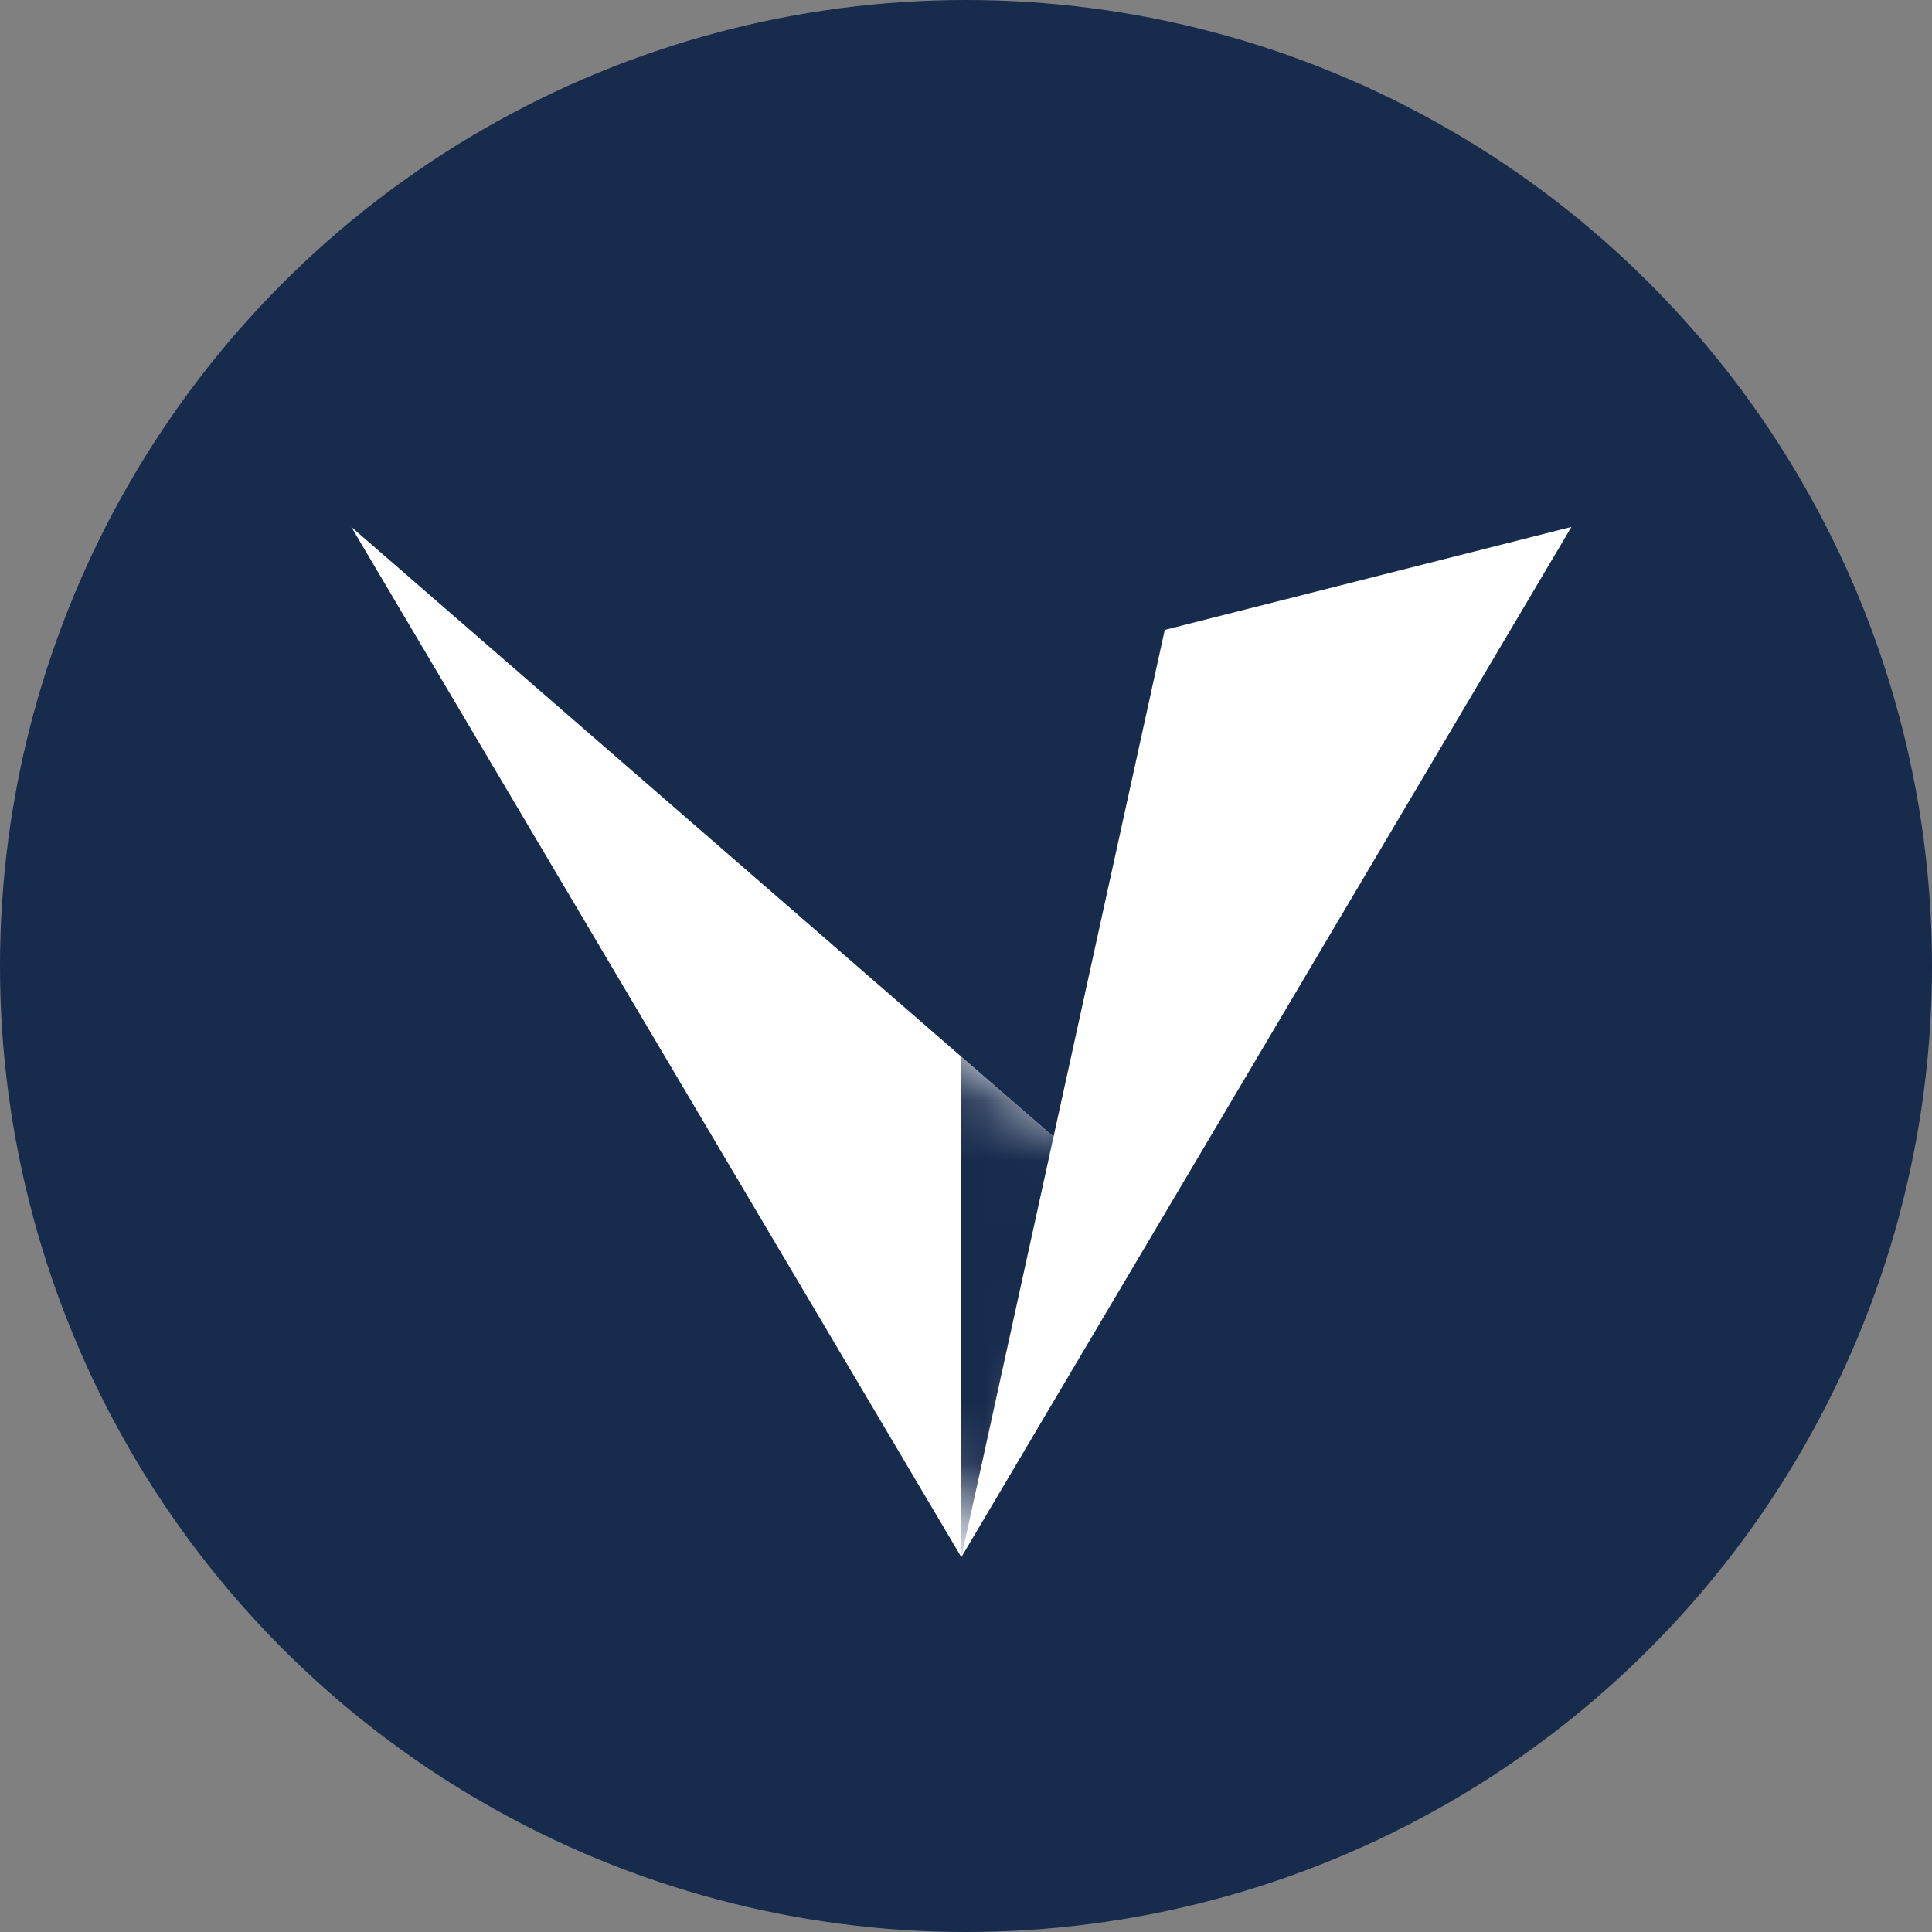 <svg xmlns="http://www.w3.org/2000/svg" xmlns:xlink="http://www.w3.org/1999/xlink" width="32" height="32" viewBox="0 0 32 32">
    <rect x="0" y="0" width="32" height="32" fill="#808080" stroke="none"/>
    <defs>
        <path id="fqkl0mwbxa" d="M20.21 0L10.105 17.064 0 0l11.632 10.101 1.842-8.395L20.21 0z"/>
    </defs>
    <g fill="none" fill-rule="evenodd">
        <g>
            <g transform="translate(-24 -24) translate(24 24)">
                <circle cx="16" cy="16" r="16" fill="#172B4D"/>
                <g transform="translate(5.818 8.727)">
                    <mask id="duokgah5tb" fill="#fff">
                        <use xlink:href="#fqkl0mwbxa"/>
                    </mask>
                    <use fill="#FFF" xlink:href="#fqkl0mwbxa"/>
                    <path fill="#172B4D" d="M10.105 17.064L10.105 8.775 11.632 10.101z" mask="url(#duokgah5tb)"/>
                </g>
            </g>
        </g>
    </g>
</svg>
